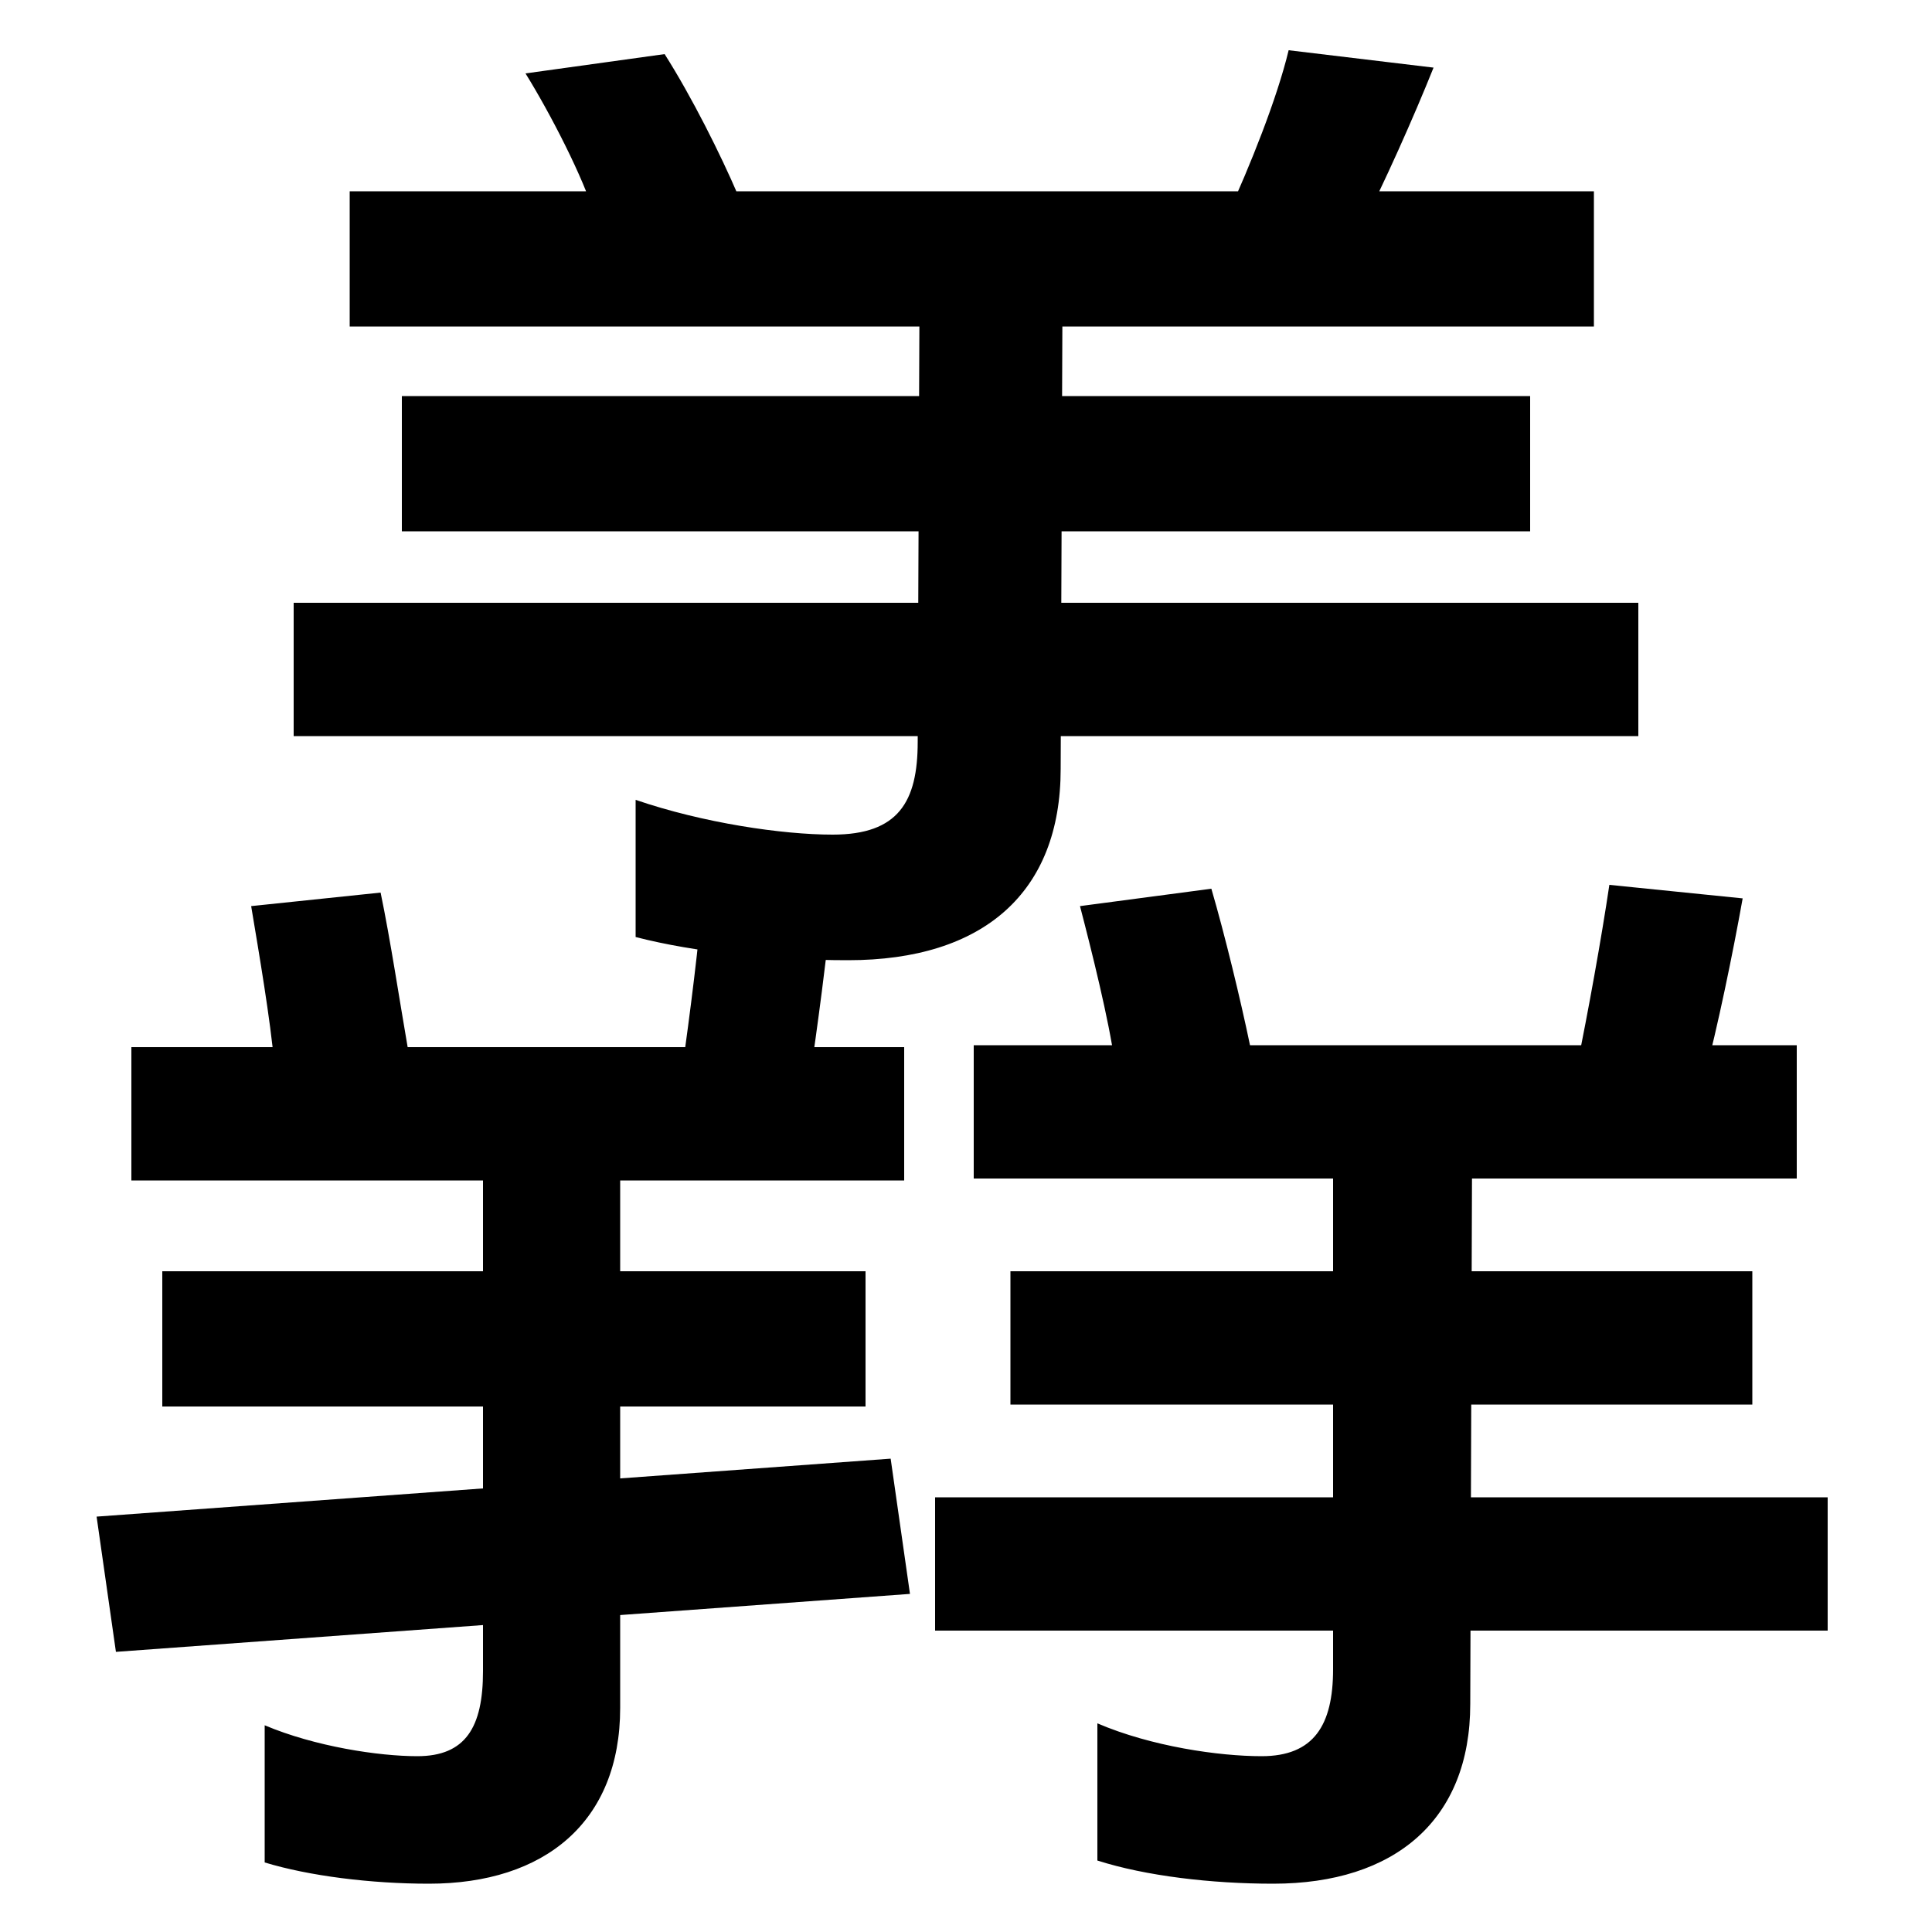 <svg xmlns="http://www.w3.org/2000/svg" width="1000" height="1000"><path d="M659 -95C722 -95 761 -62 761 -2L762 301H690V16C690 -13 680 -29 653 -29C631 -29 596 -24 568 -12V-83C593 -91 627 -95 659 -95ZM484 36H946V105H484ZM523 153H907V222H523ZM577 330 647 339C642 363 634 396 627 420L559 411C565 388 574 352 577 330ZM504 270H930V339H504ZM816 327 882 322C889 348 897 387 902 415L833 422C829 395 822 356 816 327ZM222 -95C282 -95 321 -63 321 -4V300H250V15C250 -14 241 -29 216 -29C196 -29 163 -24 137 -13V-84C160 -91 192 -95 222 -95ZM60 25 471 55 461 125 50 95ZM84 152H448V222H84ZM142 329 211 338C207 361 202 394 197 418L130 411C134 387 140 352 142 329ZM68 269H468V338H68ZM353 326 419 321C423 347 428 386 431 414L364 420C362 393 357 354 353 326ZM439 383C509 383 549 418 549 482L550 743H476L475 496C475 465 465 448 431 448C405 448 364 454 329 466V395C360 387 400 383 439 383ZM152 499H848V568H152ZM208 605H792V675H208ZM308 768 382 779C373 800 358 830 344 852L272 842C285 821 302 788 308 768ZM181 711H825V781H181ZM635 768 704 761C716 784 732 820 742 845L667 854C661 829 647 794 635 768Z" transform="translate(0, 880) scale(1,-1)" /></svg>